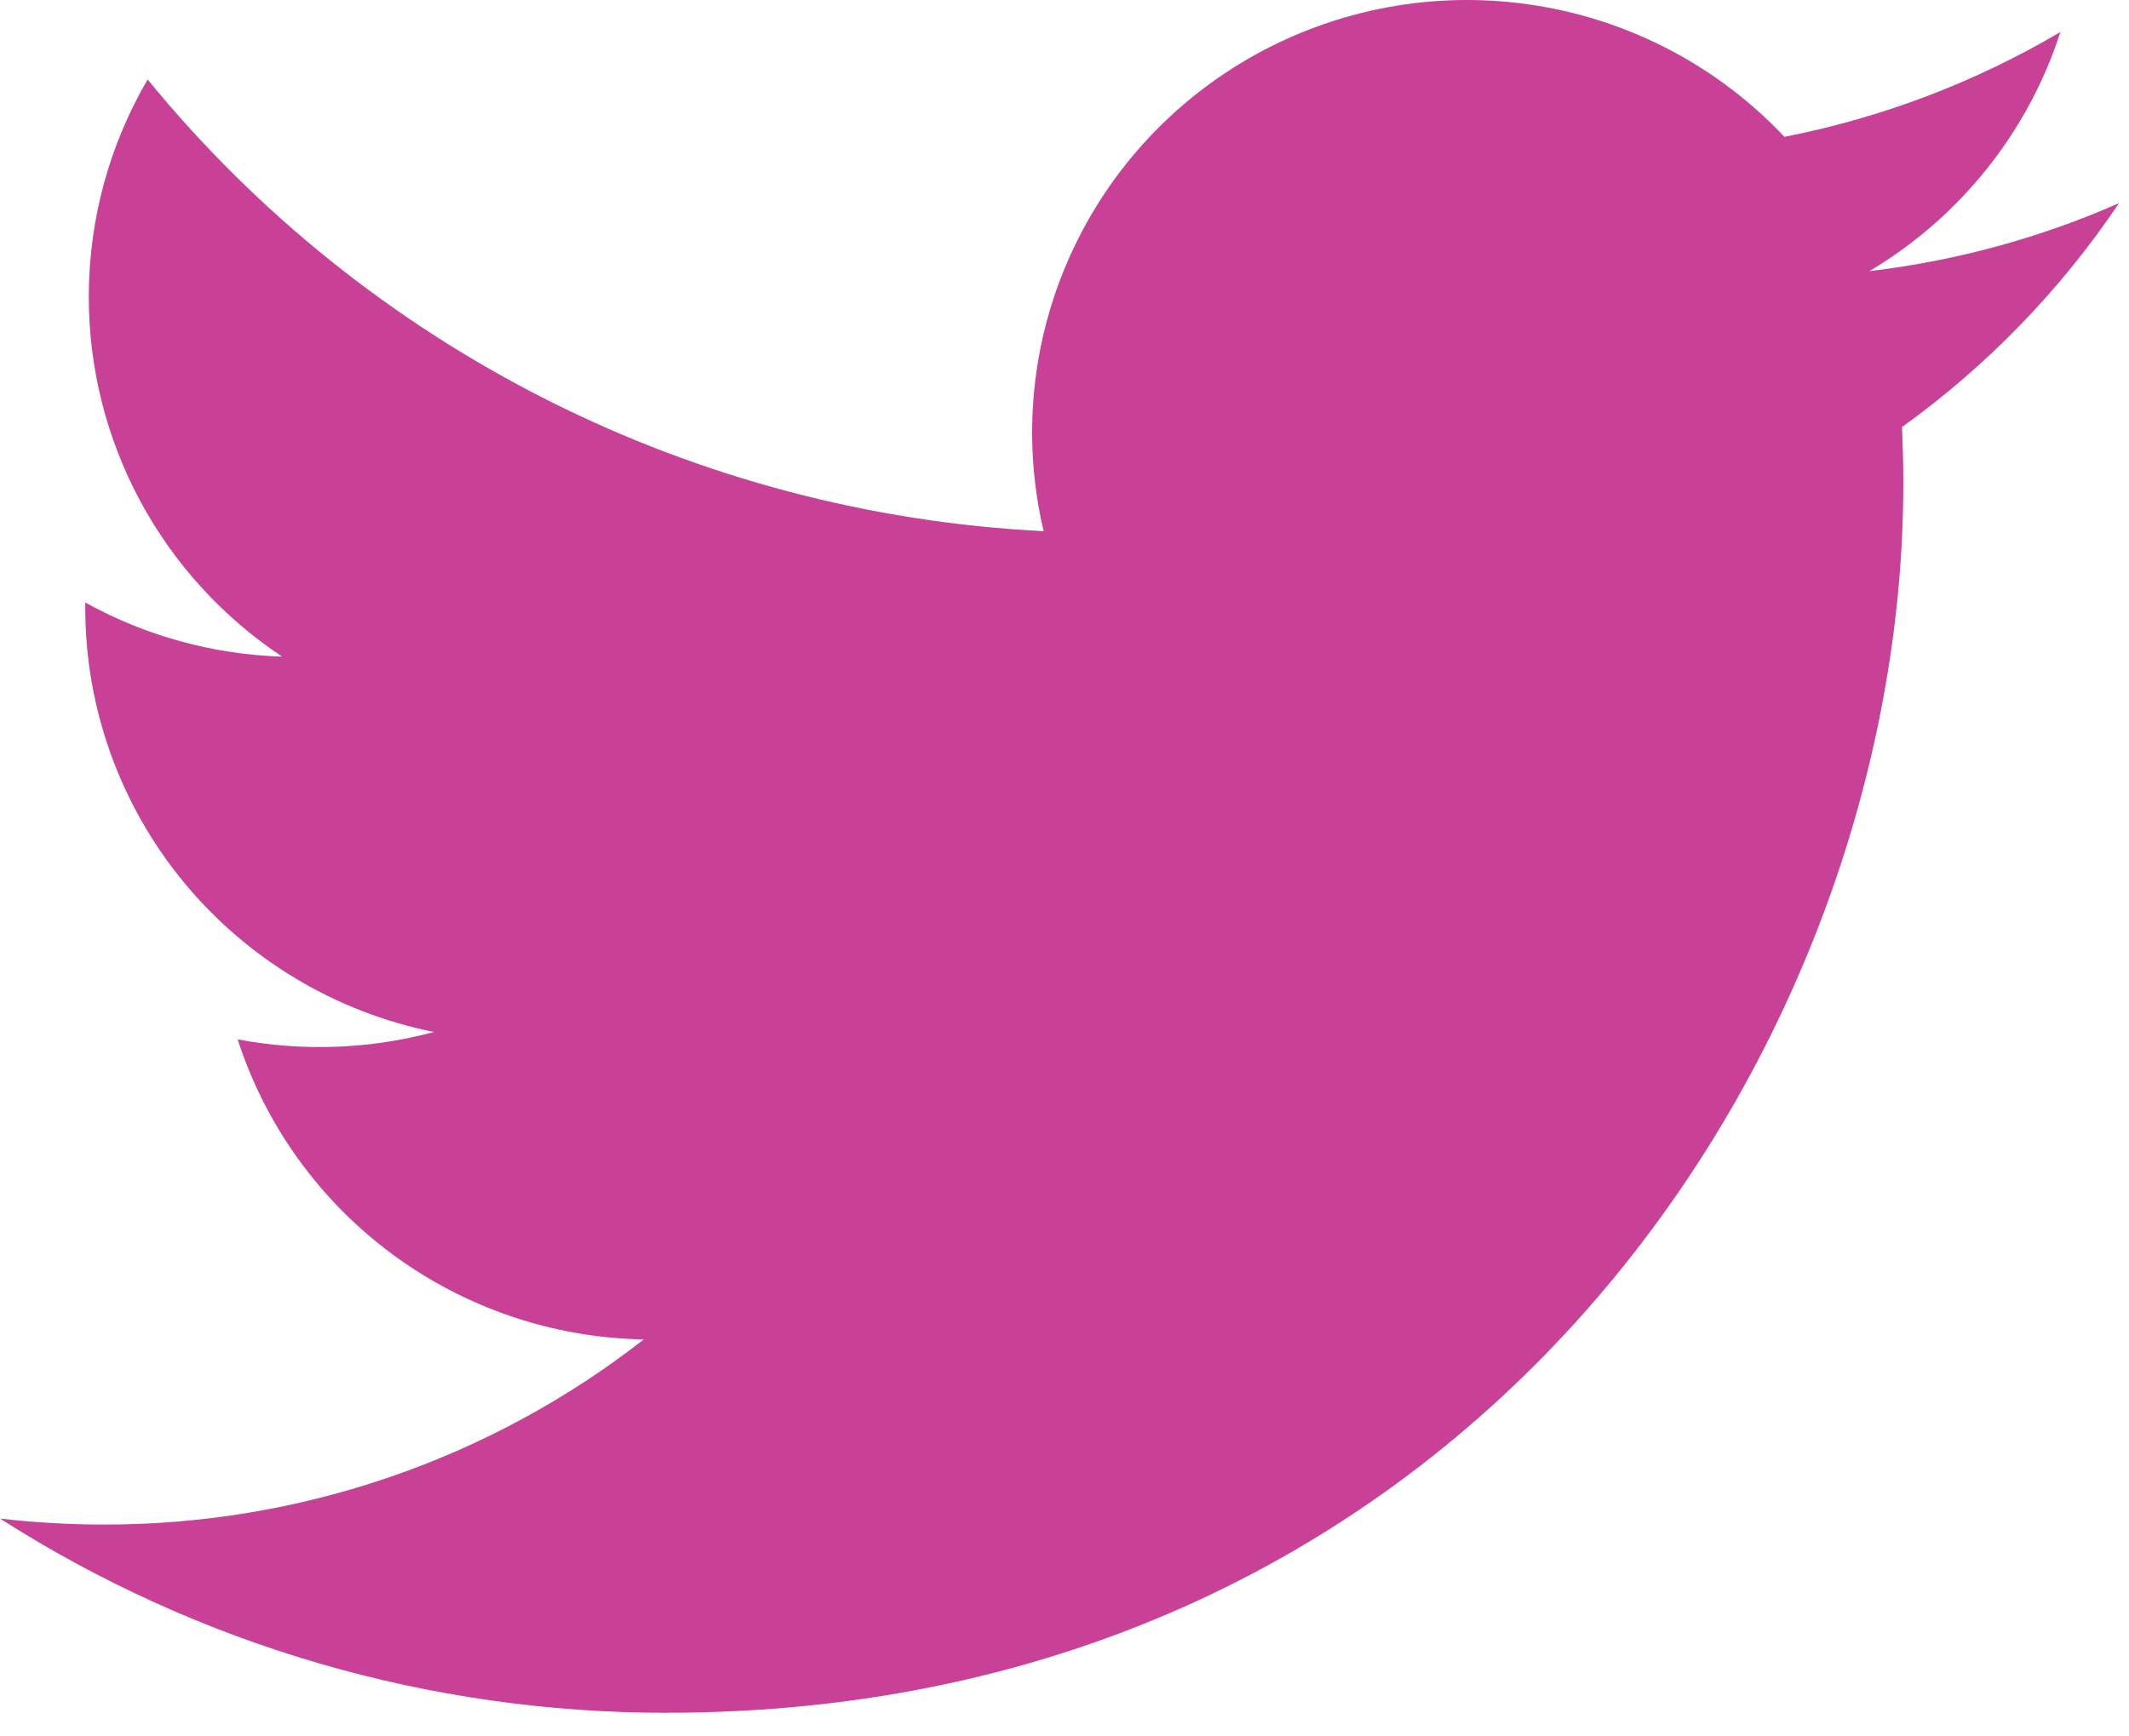 <svg width="38" height="31" viewBox="0 0 38 31" fill="none" xmlns="http://www.w3.org/2000/svg">
<path d="M37.821 3.627C36.43 4.24 34.936 4.654 33.365 4.841C34.986 3.877 36.198 2.359 36.776 0.571C35.254 1.47 33.587 2.103 31.85 2.443C30.681 1.202 29.133 0.379 27.446 0.103C25.759 -0.174 24.028 0.112 22.521 0.914C21.014 1.717 19.815 2.992 19.111 4.541C18.407 6.09 18.237 7.828 18.628 9.483C15.543 9.329 12.524 8.531 9.769 7.142C7.014 5.753 4.583 3.803 2.635 1.419C1.968 2.562 1.585 3.887 1.585 5.299C1.584 6.569 1.899 7.82 2.501 8.941C3.103 10.062 3.974 11.017 5.036 11.723C3.804 11.684 2.599 11.353 1.522 10.757V10.856C1.522 12.638 2.142 14.366 3.276 15.745C4.411 17.124 5.99 18.071 7.746 18.424C6.603 18.731 5.405 18.776 4.242 18.556C4.737 20.089 5.703 21.43 7.002 22.391C8.302 23.352 9.872 23.884 11.491 23.913C8.742 26.059 5.348 27.223 1.853 27.218C1.234 27.218 0.616 27.182 0.001 27.111C3.548 29.379 7.677 30.582 11.894 30.578C26.168 30.578 33.972 18.819 33.972 8.622C33.972 8.29 33.963 7.956 33.948 7.624C35.466 6.533 36.776 5.181 37.818 3.632L37.821 3.627Z" fill="#C94097"/>
</svg>
